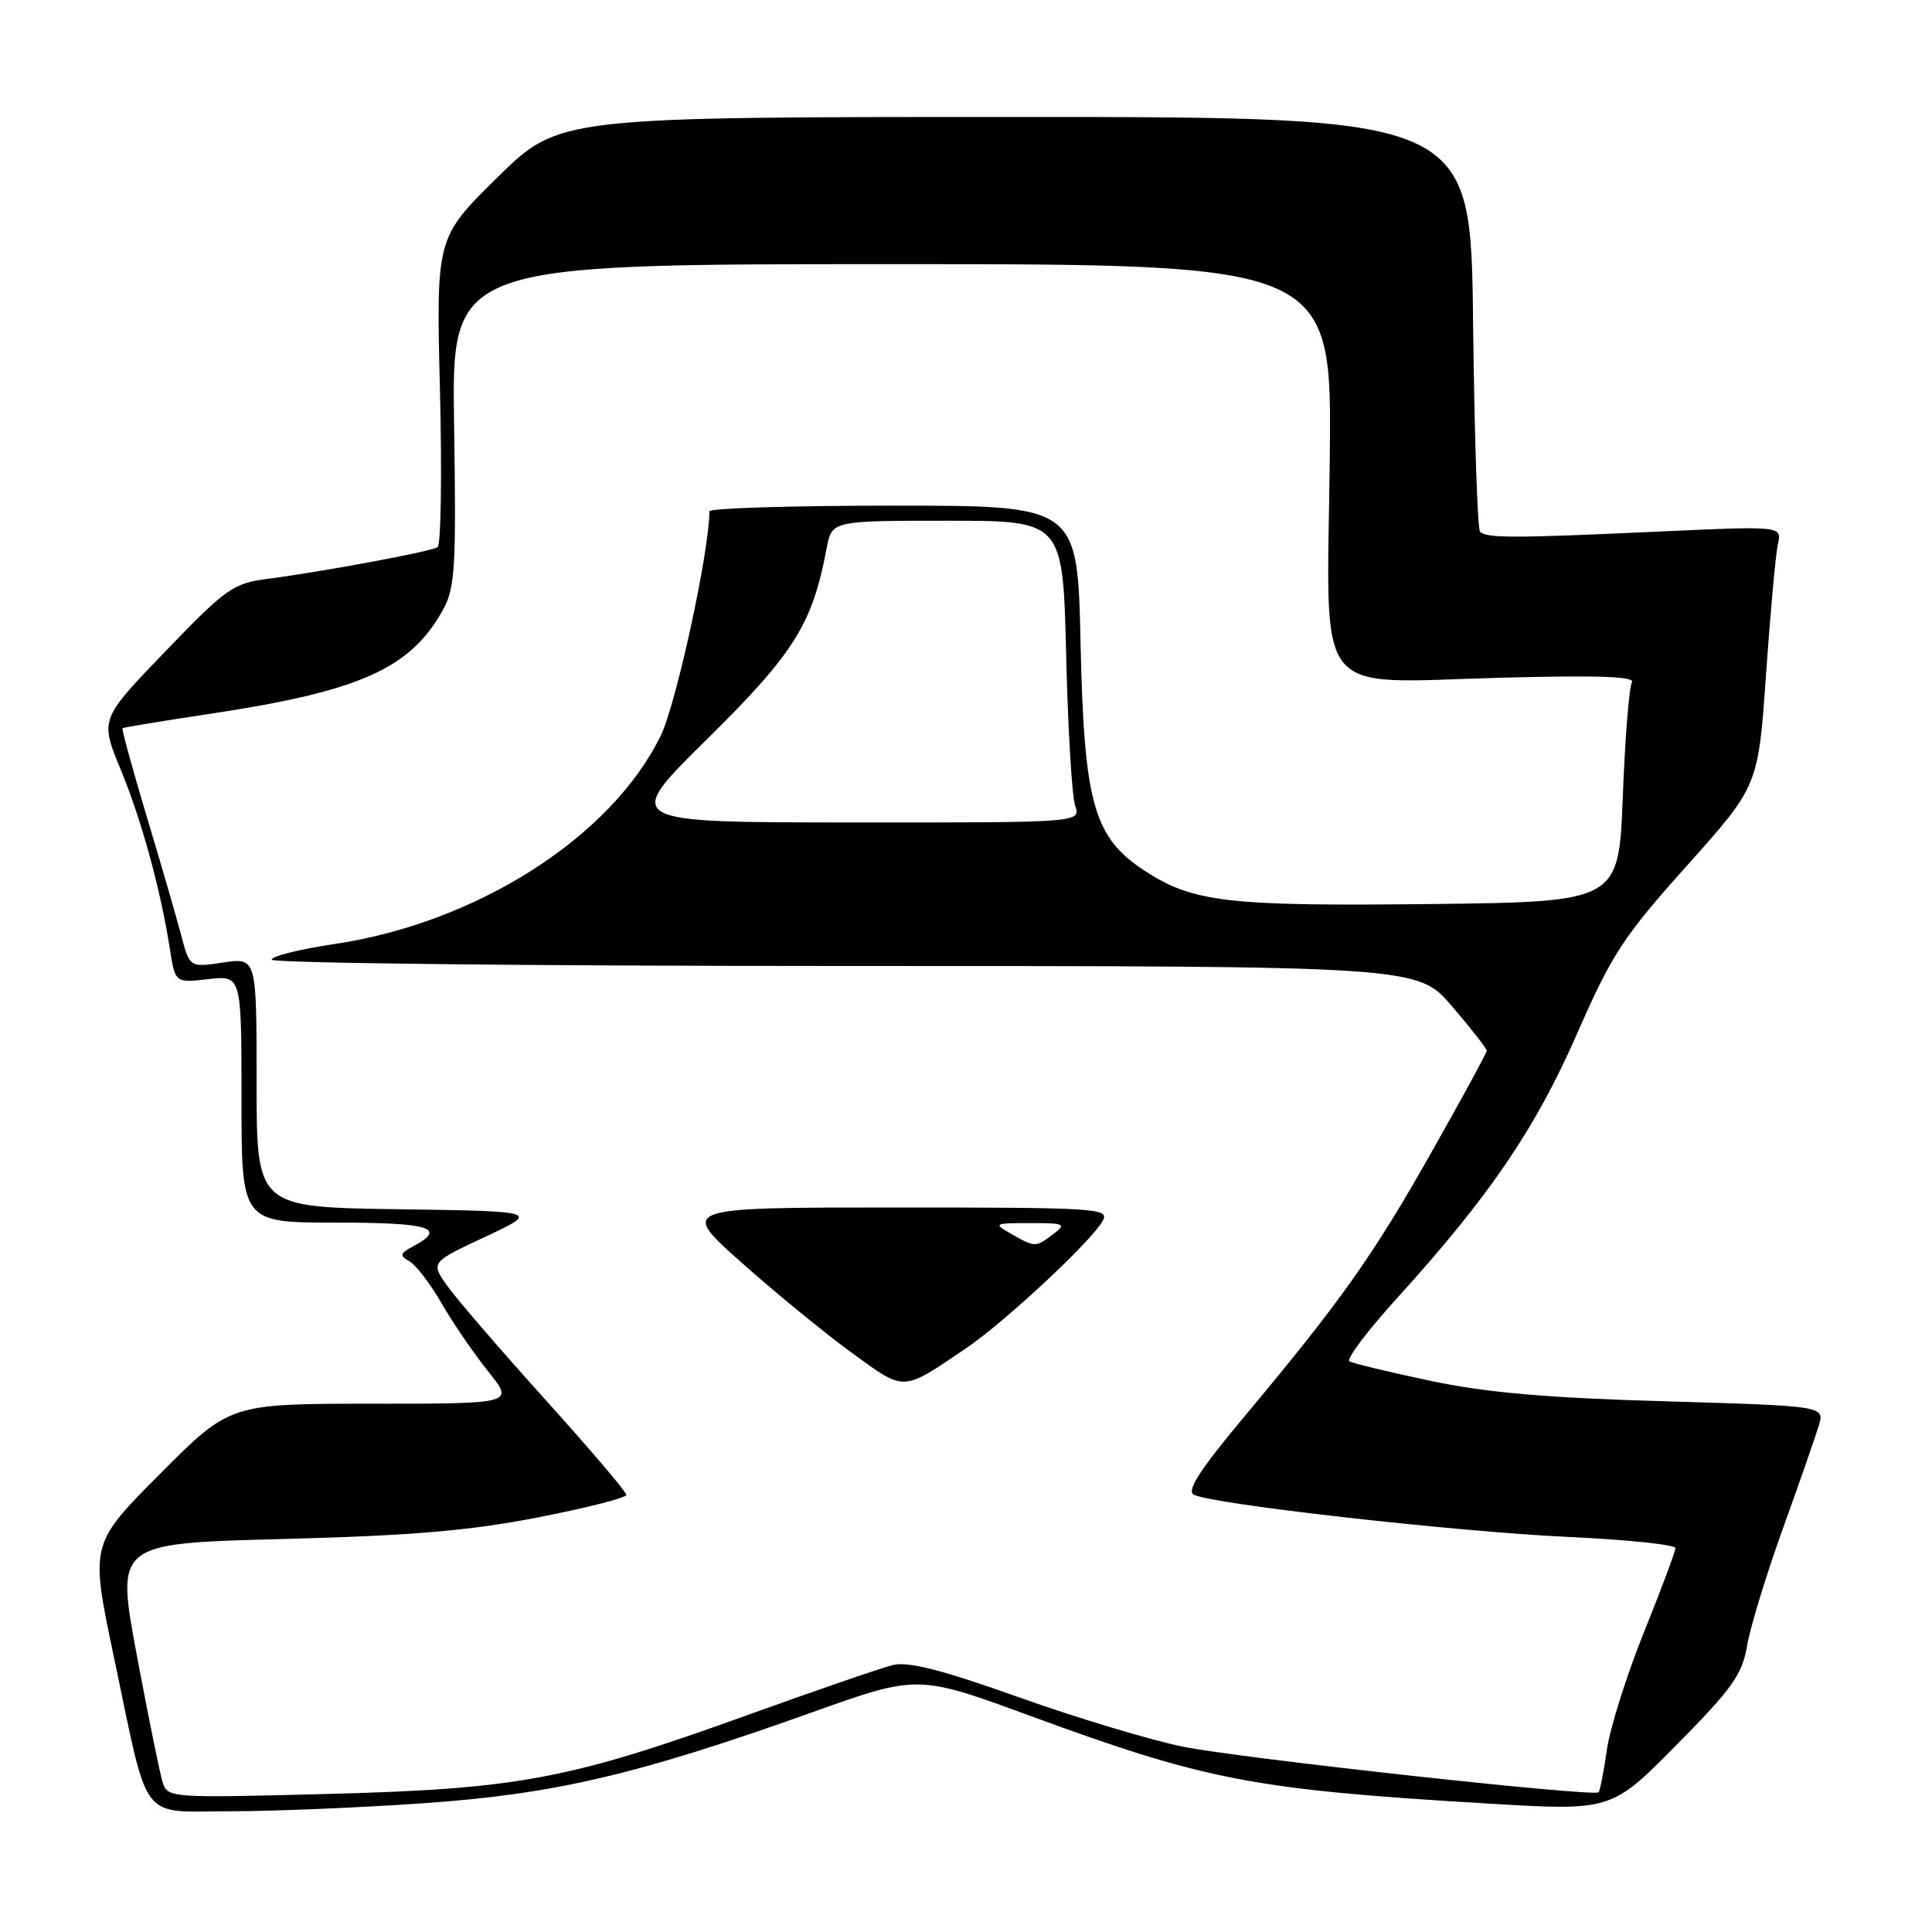 <?xml version="1.0" encoding="UTF-8" standalone="no"?>
<!DOCTYPE svg PUBLIC "-//W3C//DTD SVG 1.1//EN" "http://www.w3.org/Graphics/SVG/1.1/DTD/svg11.dtd" >
<svg xmlns="http://www.w3.org/2000/svg" xmlns:xlink="http://www.w3.org/1999/xlink" version="1.1" viewBox="0 0 256 256">
 <g >
 <path fill="currentColor"
d=" M 56.23 238.93 C 73.50 237.72 84.41 235.17 107.56 226.91 C 121.61 221.89 121.61 221.89 136.56 227.38 C 159.82 235.92 166.13 237.13 197.00 238.97 C 213.50 239.96 213.50 239.96 222.13 231.23 C 229.53 223.74 230.86 221.88 231.49 218.10 C 231.90 215.68 234.02 208.71 236.22 202.60 C 238.42 196.50 240.57 190.33 241.00 188.90 C 241.77 186.30 241.77 186.30 220.64 185.68 C 204.94 185.23 196.94 184.53 189.56 182.97 C 184.09 181.82 179.25 180.65 178.80 180.38 C 178.35 180.10 181.22 176.30 185.19 171.93 C 197.37 158.50 203.47 149.54 208.97 136.97 C 213.60 126.40 215.07 124.15 223.55 114.68 C 232.98 104.14 232.98 104.14 234.01 89.32 C 234.58 81.17 235.29 73.42 235.58 72.09 C 236.12 69.68 236.12 69.68 219.31 70.46 C 200.41 71.32 196.99 71.32 196.11 70.45 C 195.78 70.11 195.36 57.61 195.19 42.67 C 194.89 15.50 194.89 15.50 134.47 15.50 C 74.05 15.50 74.05 15.50 65.92 23.50 C 57.79 31.50 57.79 31.50 58.30 51.75 C 58.57 62.89 58.43 72.23 57.98 72.51 C 57.04 73.10 42.81 75.74 35.53 76.69 C 30.88 77.29 30.01 77.90 21.90 86.32 C 13.24 95.31 13.24 95.31 16.00 101.99 C 18.79 108.75 21.29 117.91 22.53 125.87 C 23.22 130.24 23.22 130.24 27.61 129.74 C 32.00 129.25 32.00 129.25 32.00 145.62 C 32.00 162.00 32.00 162.00 44.50 162.00 C 56.89 162.00 59.27 162.71 54.84 165.09 C 52.98 166.08 52.90 166.36 54.24 167.12 C 55.10 167.60 57.04 170.13 58.54 172.74 C 60.05 175.36 62.83 179.41 64.71 181.75 C 68.13 186.00 68.13 186.00 49.30 186.00 C 30.46 186.00 30.46 186.00 21.20 195.30 C 11.94 204.60 11.94 204.60 15.09 219.55 C 19.82 241.98 18.31 240.00 30.60 240.00 C 36.30 240.00 47.83 239.52 56.23 238.93 Z  M 21.55 236.16 C 21.19 235.01 19.64 227.41 18.12 219.28 C 15.36 204.50 15.36 204.50 37.43 203.93 C 54.51 203.48 62.16 202.84 71.25 201.07 C 77.71 199.81 83.00 198.47 83.00 198.08 C 83.00 197.69 78.16 192.00 72.24 185.44 C 66.32 178.87 60.48 172.10 59.27 170.39 C 57.06 167.27 57.06 167.27 64.28 163.89 C 71.50 160.50 71.50 160.50 52.75 160.23 C 34.00 159.96 34.00 159.96 34.00 143.42 C 34.00 126.88 34.00 126.88 29.57 127.54 C 25.13 128.21 25.13 128.21 23.99 123.85 C 23.36 121.46 21.30 114.37 19.41 108.09 C 17.53 101.82 16.10 96.60 16.24 96.49 C 16.38 96.38 21.61 95.52 27.86 94.58 C 47.76 91.58 54.44 88.58 58.74 80.72 C 60.30 77.87 60.46 75.04 60.17 56.25 C 59.84 35.00 59.84 35.00 118.17 35.00 C 176.50 35.00 176.50 35.00 176.20 60.95 C 175.83 93.24 173.64 90.46 198.99 89.80 C 211.75 89.46 216.72 89.64 216.24 90.41 C 215.87 91.01 215.33 97.80 215.03 105.50 C 214.50 119.50 214.50 119.50 189.50 119.79 C 162.64 120.09 158.06 119.56 151.66 115.37 C 144.91 110.95 143.65 106.48 143.18 85.25 C 142.78 67.00 142.78 67.00 118.39 67.00 C 104.98 67.00 94.00 67.34 94.00 67.75 C 94.00 73.02 89.60 93.29 87.55 97.48 C 80.97 110.94 63.21 122.27 44.31 125.09 C 39.74 125.77 36.00 126.70 36.00 127.16 C 36.00 127.62 70.17 128.00 111.92 128.00 C 187.85 128.00 187.85 128.00 192.42 133.36 C 194.94 136.30 197.00 138.95 197.00 139.23 C 197.00 139.51 193.67 145.62 189.61 152.80 C 181.86 166.51 177.66 172.42 164.71 187.91 C 159.02 194.72 157.21 197.53 158.17 198.05 C 160.48 199.30 192.90 202.96 207.75 203.65 C 215.59 204.01 222.00 204.68 222.00 205.13 C 222.00 205.59 220.13 210.58 217.85 216.23 C 215.57 221.88 213.35 228.90 212.92 231.84 C 212.50 234.78 212.00 237.32 211.82 237.49 C 211.16 238.12 164.20 232.96 156.72 231.44 C 152.44 230.57 142.67 227.63 135.01 224.90 C 124.76 221.25 120.34 220.12 118.29 220.63 C 116.76 221.01 108.08 224.00 99.00 227.27 C 75.38 235.79 68.67 237.05 43.36 237.71 C 22.54 238.25 22.21 238.23 21.55 236.16 Z  M 128.00 178.66 C 133.13 175.19 144.73 164.37 146.13 161.75 C 147.02 160.10 145.40 160.00 118.55 160.00 C 90.04 160.00 90.04 160.00 98.27 167.31 C 102.80 171.34 109.38 176.72 112.89 179.27 C 119.99 184.43 119.44 184.45 128.00 178.66 Z  M 93.70 97.93 C 105.23 86.56 107.65 82.69 109.53 72.67 C 110.22 69.00 110.22 69.00 125.53 69.00 C 140.84 69.00 140.84 69.00 141.27 86.75 C 141.50 96.51 142.04 105.51 142.46 106.75 C 143.23 109.00 143.23 109.00 112.87 108.98 C 82.50 108.97 82.50 108.97 93.70 97.93 Z  M 134.00 163.50 C 131.58 162.12 131.67 162.07 136.50 162.07 C 141.11 162.06 141.35 162.18 139.56 163.53 C 137.22 165.30 137.15 165.30 134.00 163.50 Z "/>
</g>
</svg>